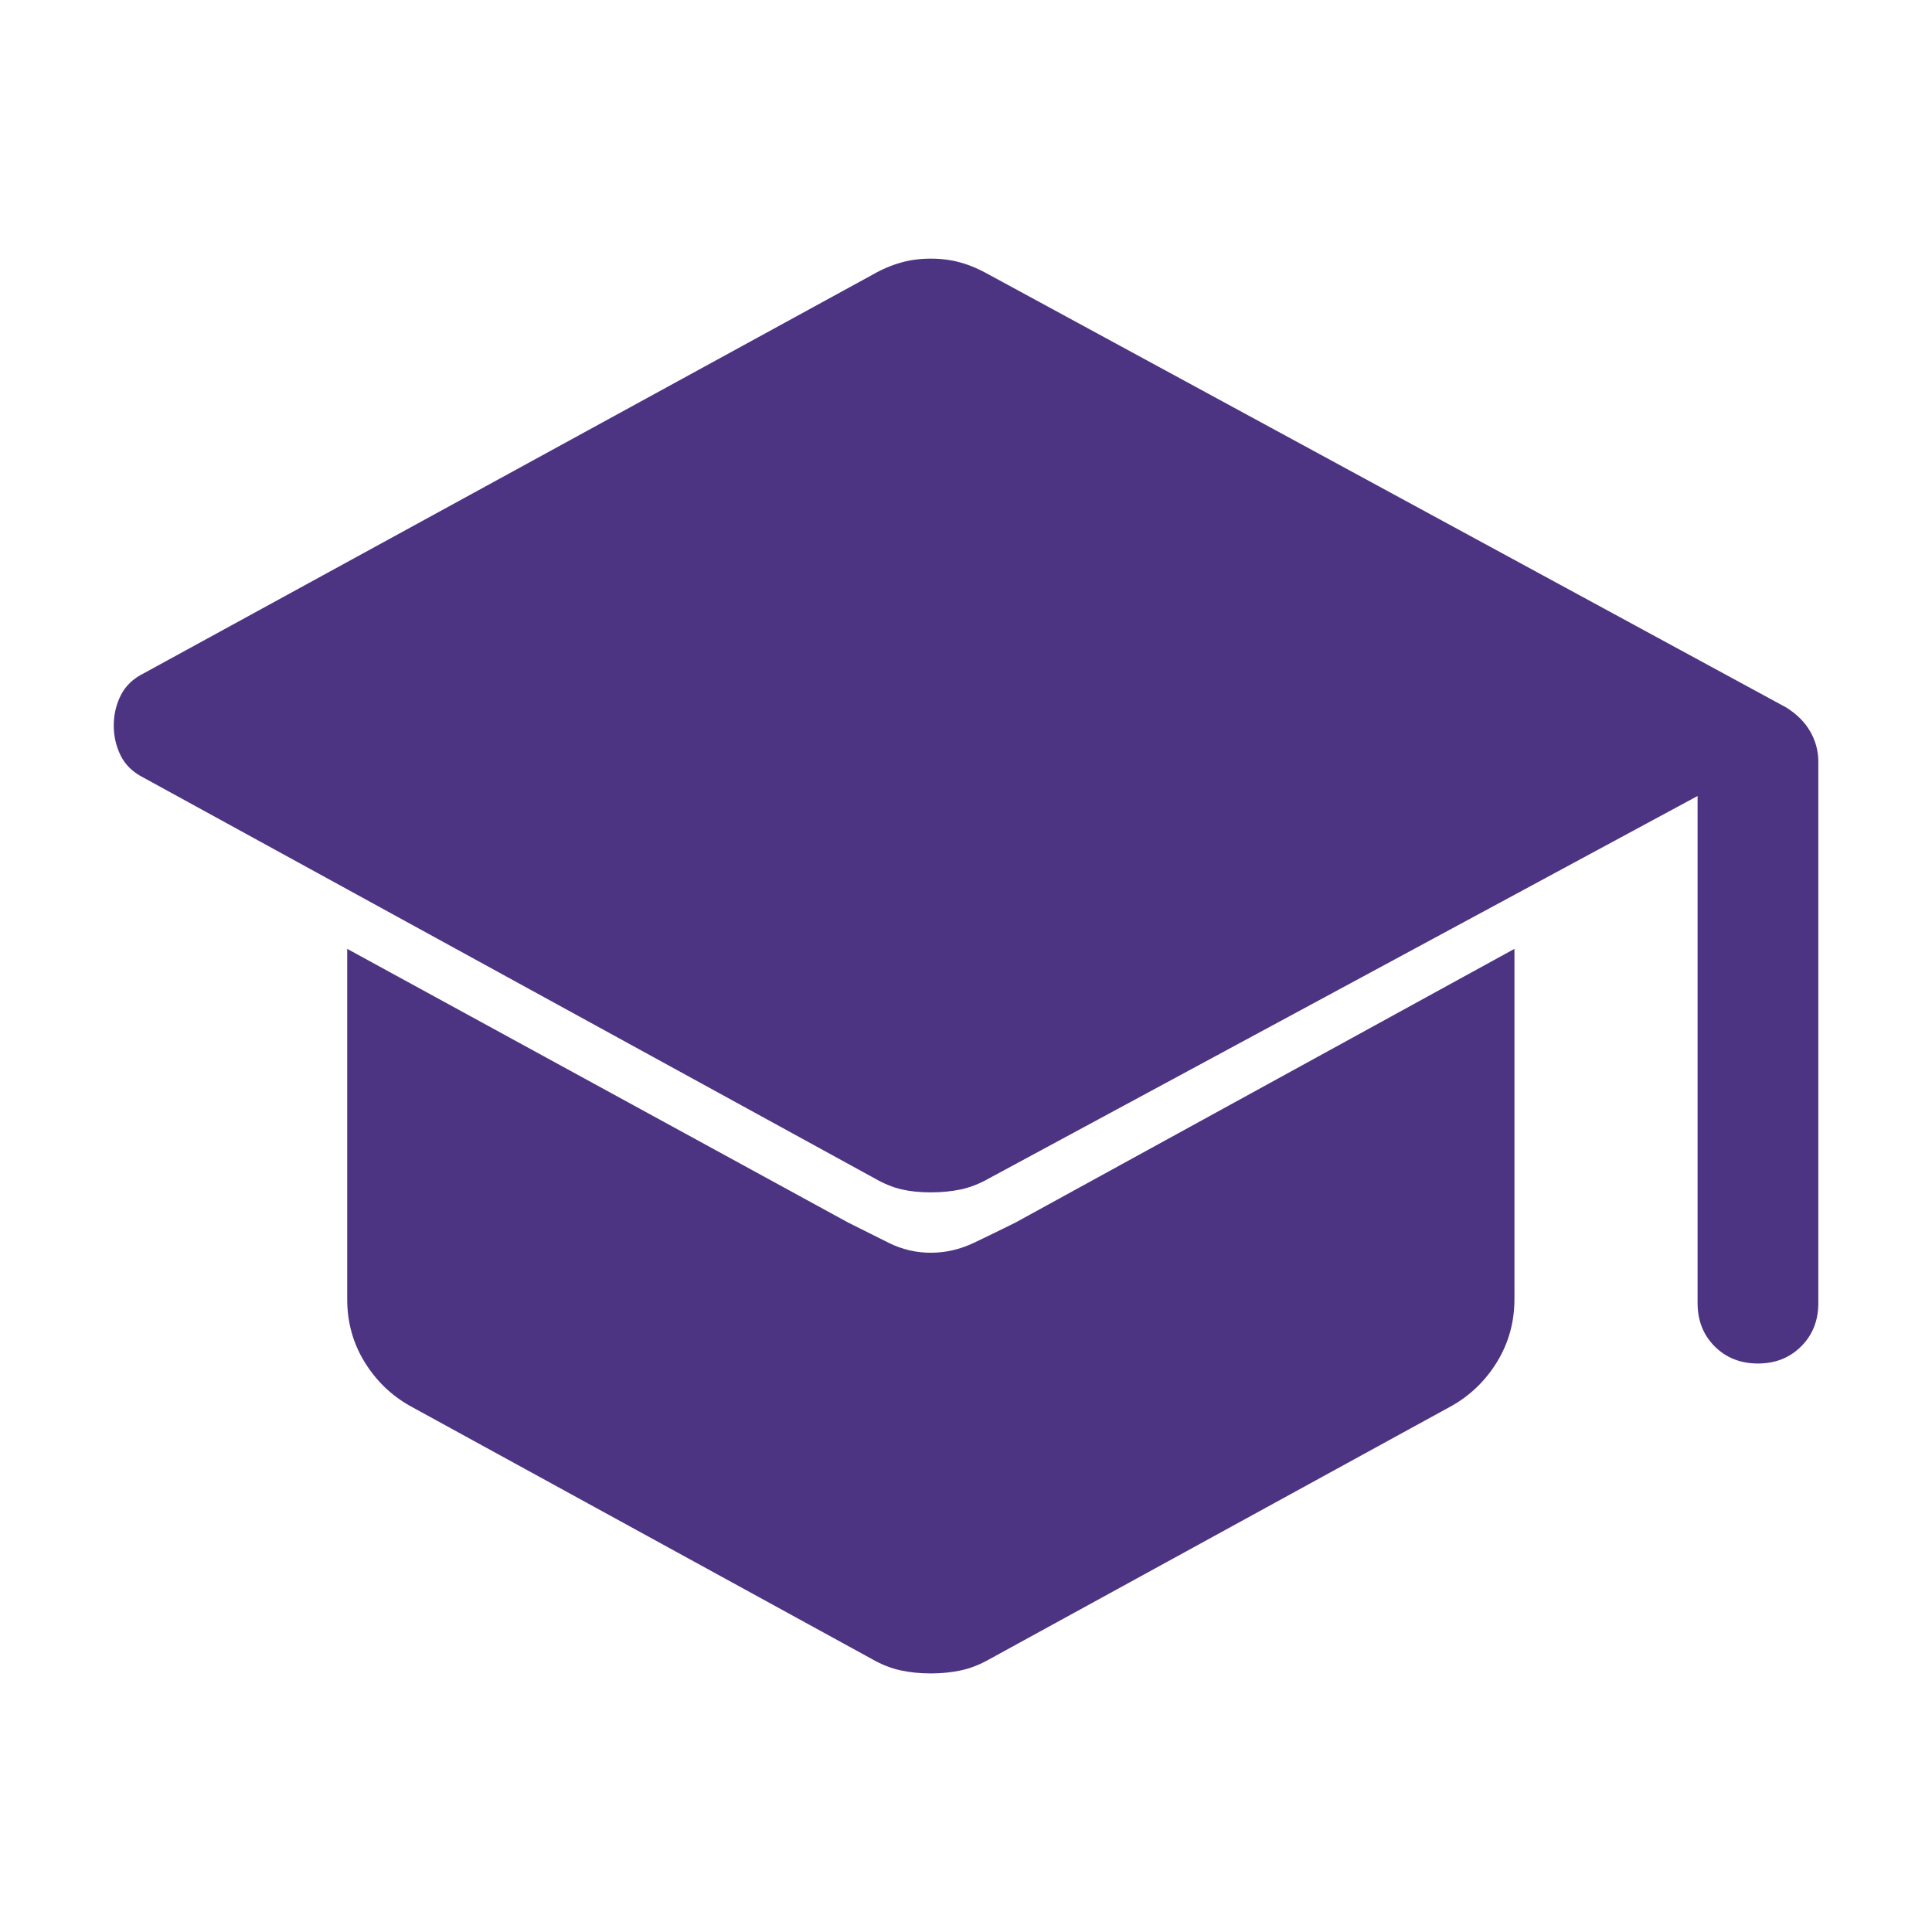 <svg width="24" height="24" viewBox="0 0 24 24" fill="none" xmlns="http://www.w3.org/2000/svg">
<g clip-path="url(#clip0_1115_2777)">
<mask id="mask0_1115_2777" style="mask-type:alpha" maskUnits="userSpaceOnUse" x="0" y="0" width="24" height="24">
<rect width="24" height="24" fill="#D9D9D9"/>
</mask>
<g mask="url(#mask0_1115_2777)">
<path d="M21.838 16.938C21.621 16.938 21.442 16.867 21.3 16.725C21.158 16.583 21.088 16.404 21.088 16.188V9.888L12.288 14.637C12.171 14.704 12.054 14.75 11.938 14.775C11.821 14.8 11.696 14.812 11.563 14.812C11.429 14.812 11.308 14.8 11.2 14.775C11.092 14.75 10.979 14.704 10.863 14.637L1.788 9.663C1.654 9.596 1.558 9.504 1.5 9.388C1.442 9.271 1.413 9.146 1.413 9.013C1.413 8.879 1.442 8.754 1.5 8.638C1.558 8.521 1.654 8.429 1.788 8.363L10.838 3.413C10.954 3.346 11.071 3.296 11.188 3.263C11.304 3.229 11.429 3.213 11.563 3.213C11.696 3.213 11.821 3.229 11.938 3.263C12.054 3.296 12.171 3.346 12.288 3.413L22.188 8.788C22.321 8.871 22.421 8.971 22.488 9.088C22.554 9.204 22.588 9.329 22.588 9.463V16.188C22.588 16.404 22.517 16.583 22.375 16.725C22.233 16.867 22.054 16.938 21.838 16.938ZM11.563 20.788C11.429 20.788 11.304 20.775 11.188 20.75C11.071 20.725 10.954 20.679 10.838 20.613L5.088 17.462C4.854 17.329 4.667 17.146 4.525 16.913C4.383 16.679 4.313 16.421 4.313 16.137V11.787L10.538 15.188L11.038 15.438C11.204 15.521 11.379 15.562 11.563 15.562C11.746 15.562 11.925 15.521 12.1 15.438C12.275 15.354 12.446 15.271 12.613 15.188L18.813 11.787V16.137C18.813 16.421 18.742 16.679 18.6 16.913C18.458 17.146 18.271 17.329 18.038 17.462L12.288 20.613C12.171 20.679 12.054 20.725 11.938 20.75C11.821 20.775 11.696 20.788 11.563 20.788Z" fill="#4D3483"/>
</g>
</g>
<defs>
<clipPath id="clip0_1115_2777">
<rect width="24" height="24" fill="white"/>
</clipPath>
</defs>
</svg>
